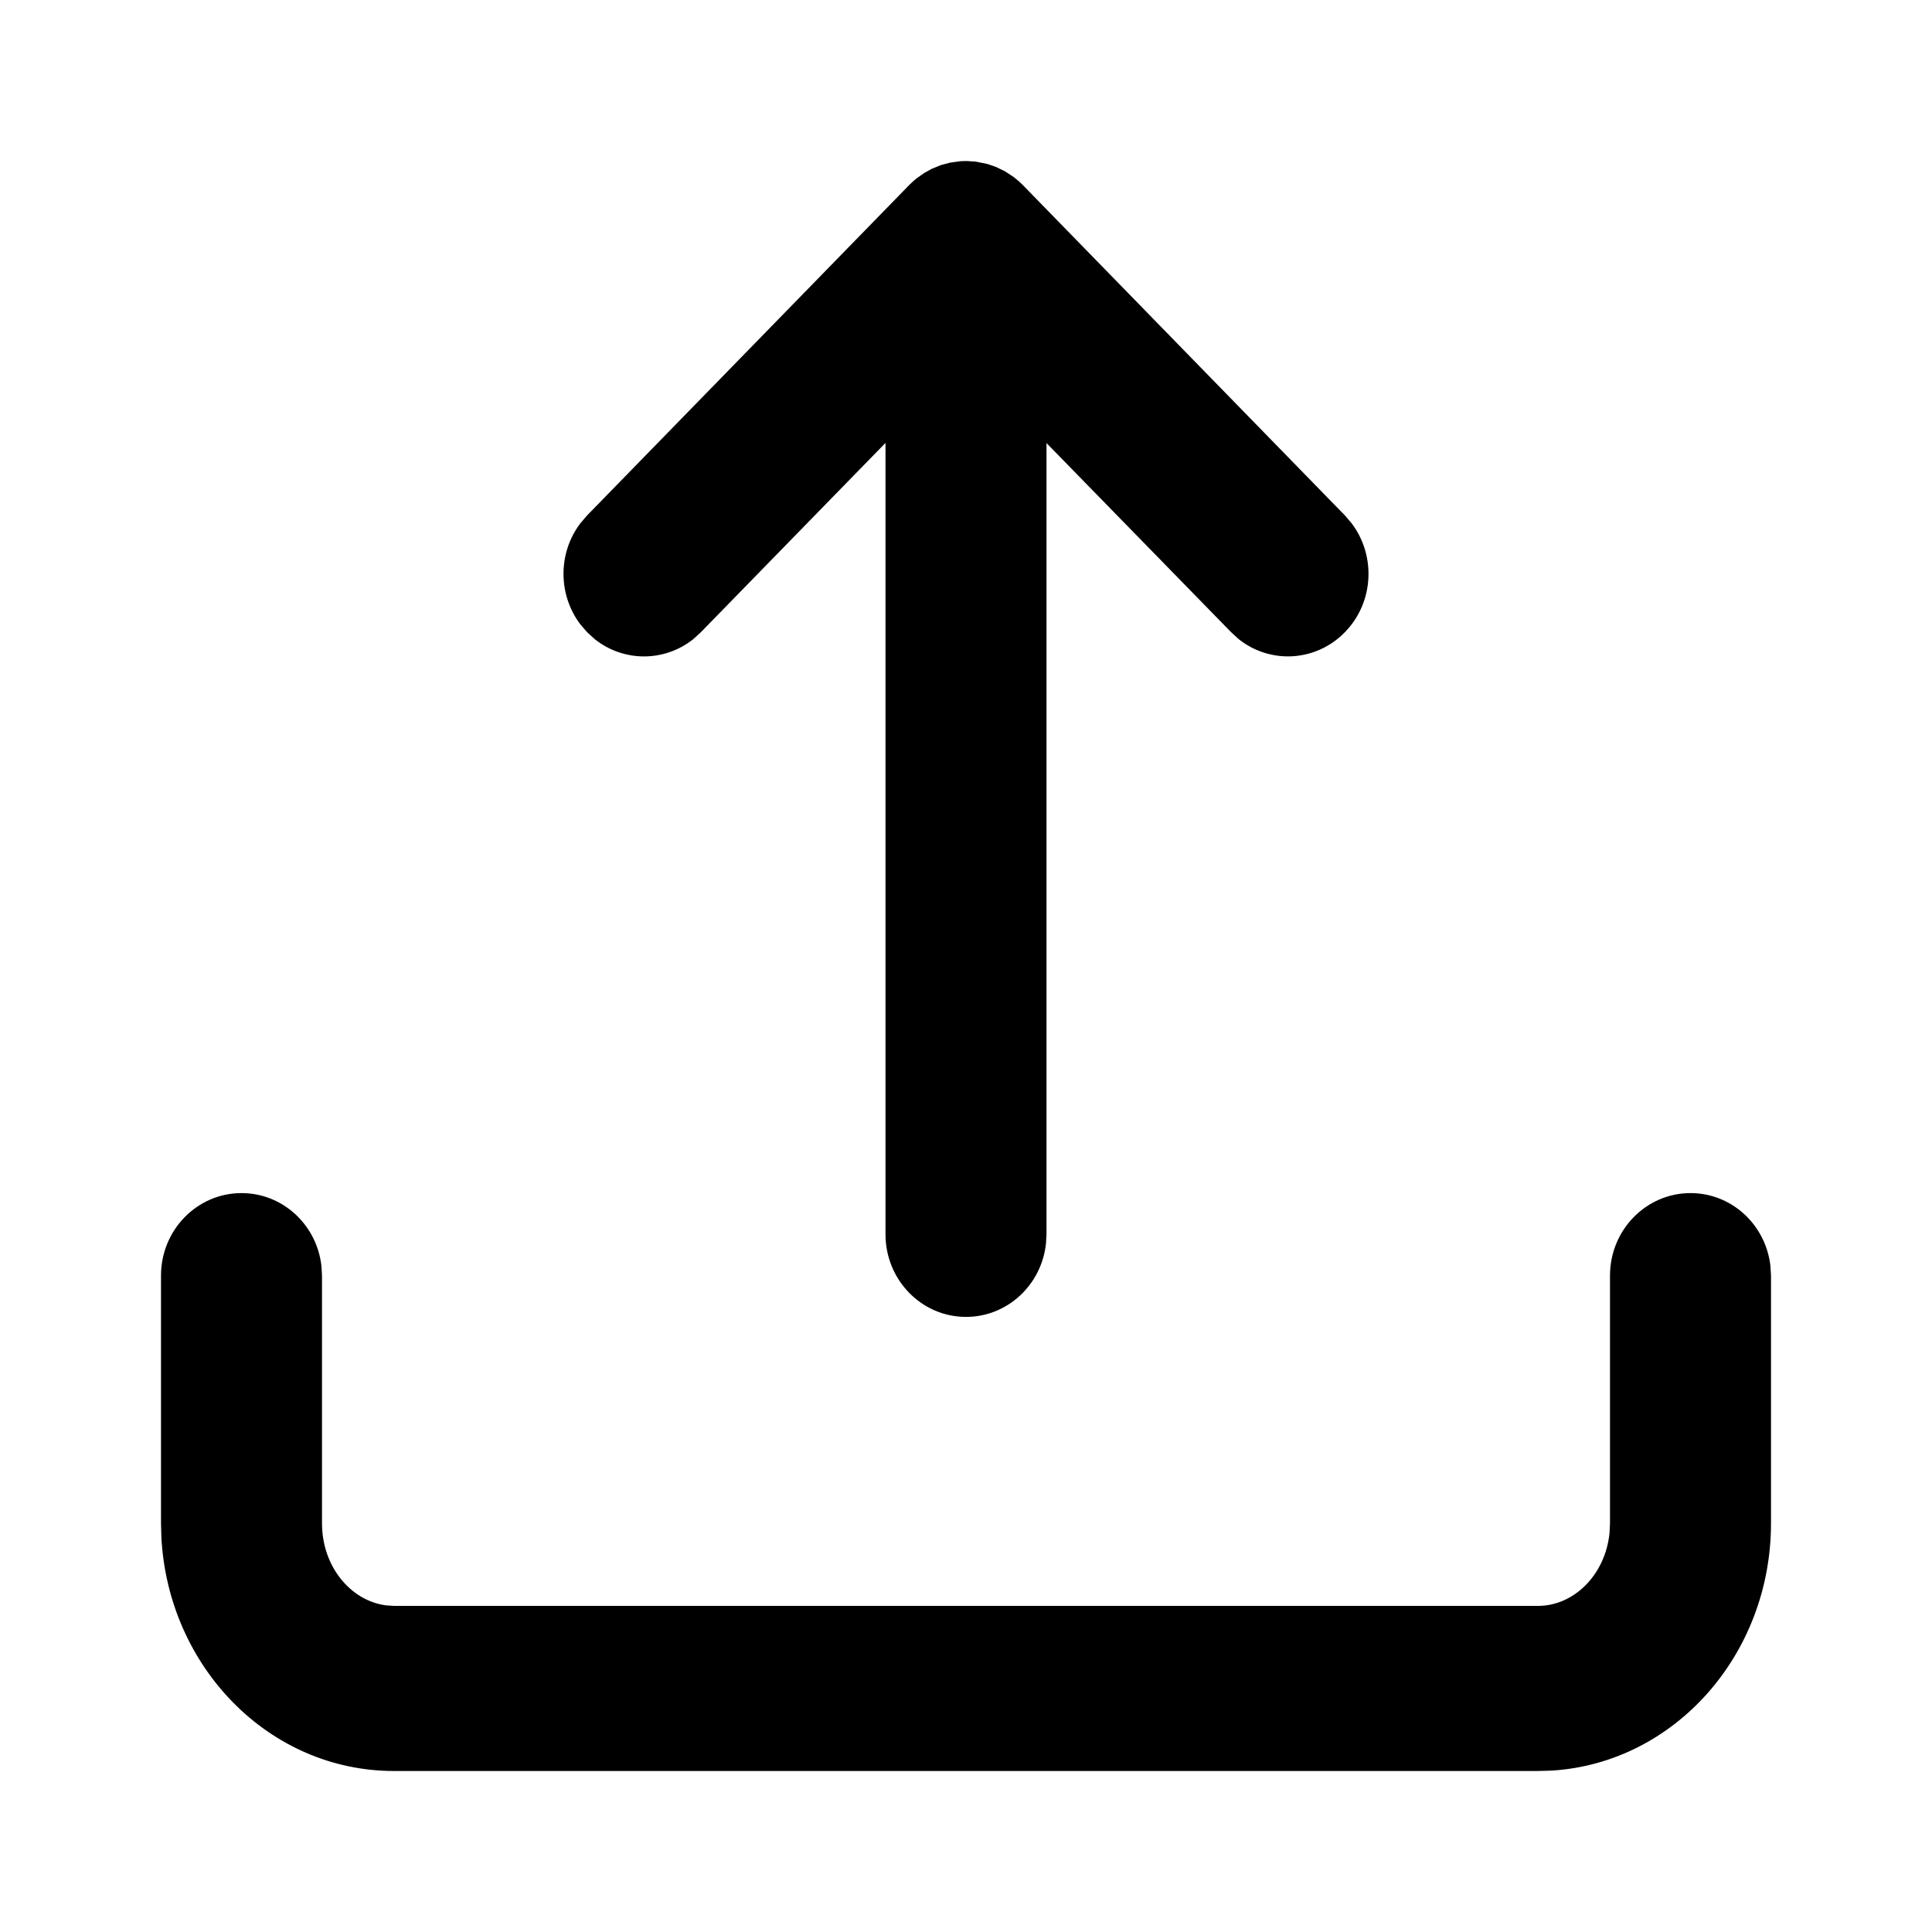 <svg xmlns="http://www.w3.org/2000/svg" width="24" height="24" viewBox="0 0 24 24">
  <path d="M3269,72.821 C3269.513,72.821 3269.936,73.216 3269.993,73.727 L3270,73.846 L3270,76.923 C3270,78.55 3268.806,79.9 3267.277,79.995 L3267.105,80 L3252.895,80 C3251.341,80 3250.092,78.708 3250.005,77.103 L3250,76.923 L3250,73.846 C3250,73.28 3250.448,72.821 3251,72.821 C3251.513,72.821 3251.936,73.216 3251.993,73.727 L3252,73.846 L3252,76.923 C3252,77.46 3252.356,77.884 3252.793,77.942 L3252.895,77.949 L3267.105,77.949 C3267.553,77.949 3267.941,77.563 3267.994,77.045 L3268,76.923 L3268,73.846 C3268,73.28 3268.448,72.821 3269,72.821 Z M3260,74.359 C3260.513,74.359 3260.936,73.963 3260.993,73.453 L3261,73.333 L3261,63.504 L3263.293,65.853 L3263.387,65.939 C3263.779,66.252 3264.347,66.223 3264.707,65.853 C3265.068,65.484 3265.095,64.902 3264.79,64.5 L3264.707,64.403 L3260.707,60.3 L3260.663,60.258 L3260.595,60.201 L3260.484,60.128 L3260.371,60.073 L3260.266,60.037 L3260.117,60.007 L3260,60 L3259.925,60.003 L3259.799,60.021 L3259.688,60.051 L3259.577,60.096 L3259.479,60.15 L3259.383,60.218 C3259.352,60.244 3259.321,60.271 3259.293,60.3 L3255.293,64.403 L3255.21,64.5 C3254.93,64.868 3254.93,65.388 3255.21,65.757 L3255.293,65.853 L3255.387,65.939 C3255.747,66.226 3256.253,66.226 3256.613,65.939 L3256.707,65.853 L3259,63.502 L3259,73.333 C3259,73.9 3259.448,74.359 3260,74.359 Z" transform="translate(-3248 -58)"/>
</svg>

